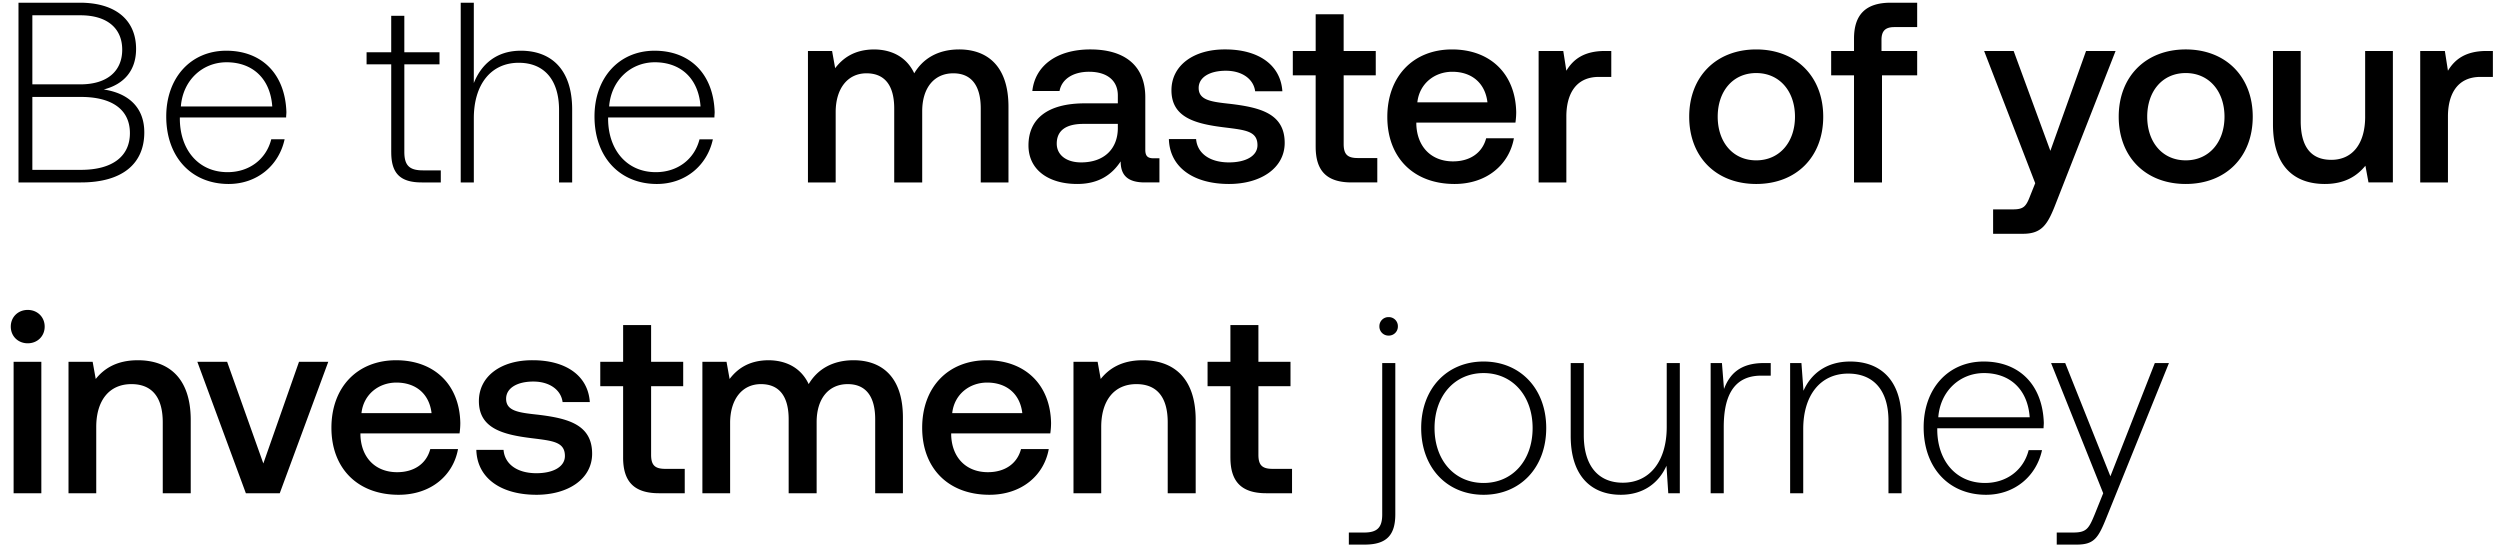 <svg width="185" height="41" viewBox="0 0 185 41" fill="none" xmlns="http://www.w3.org/2000/svg"><path d="M1.368 13.5h4.617c3.097 0 4.693-1.406 4.693-3.705 0-1.9-1.235-2.907-3.002-3.173 1.482-.38 2.394-1.387 2.394-3.002C10.07 1.511 8.588.2 5.909.2H1.368v13.3zM5.947 1.131c1.995 0 3.097.969 3.097 2.546 0 1.596-1.121 2.565-3.097 2.565H2.394V1.131h3.553zm.038 6.042c2.299 0 3.629.931 3.629 2.679 0 1.672-1.235 2.717-3.629 2.717H2.394V7.173h3.591zm10.934 6.441c2.108 0 3.723-1.368 4.142-3.306h-.988c-.38 1.501-1.654 2.432-3.23 2.432-2.148 0-3.496-1.634-3.534-3.876v-.171h7.865c0-.133.02-.285.02-.399-.095-2.869-1.863-4.541-4.447-4.541-2.64 0-4.445 2.014-4.445 4.864 0 3.021 1.88 4.997 4.617 4.997zm-3.535-5.738c.152-1.957 1.615-3.268 3.383-3.268 1.88 0 3.23 1.159 3.381 3.268h-6.764zm15.568 3.382c0 1.539.627 2.242 2.26 2.242h1.407v-.893h-1.33c-1.007 0-1.368-.38-1.368-1.368V4.76h2.603v-.893H29.92V1.169h-.97v2.698h-1.823v.893h1.824v6.498zm9.587-7.505c-1.805 0-2.926 1.007-3.477 2.394V.2h-.969v13.3h.97V8.75c0-2.508 1.272-4.104 3.324-4.104 1.843 0 2.983 1.216 2.983 3.496V13.5h.97V8.104c0-3.04-1.616-4.351-3.8-4.351zm10.07 9.861c2.11 0 3.725-1.368 4.143-3.306h-.988c-.38 1.501-1.653 2.432-3.23 2.432-2.147 0-3.496-1.634-3.534-3.876v-.171h7.866c0-.133.019-.285.019-.399-.095-2.869-1.862-4.541-4.446-4.541-2.641 0-4.446 2.014-4.446 4.864 0 3.021 1.88 4.997 4.617 4.997zm-3.533-5.738c.152-1.957 1.615-3.268 3.382-3.268 1.88 0 3.23 1.159 3.382 3.268h-6.764zm25.903-4.218c-1.596 0-2.698.703-3.325 1.767-.589-1.254-1.729-1.767-3.002-1.767-1.463.019-2.299.665-2.85 1.387l-.228-1.273h-1.786V13.5h2.052V8.294c0-1.729.874-2.869 2.28-2.869 1.35 0 2.052.893 2.052 2.603V13.5h2.071V8.237c0-1.748.893-2.812 2.3-2.812 1.33 0 2.032.893 2.032 2.603V13.5h2.052V7.895c0-3.078-1.634-4.237-3.648-4.237zm14.4 8.056c-.418 0-.627-.133-.627-.627V7.192c0-2.299-1.481-3.534-4.066-3.534-2.45 0-4.085 1.178-4.294 3.078h2.014c.152-.855.97-1.425 2.185-1.425 1.35 0 2.129.665 2.129 1.748v.589h-2.451c-2.718 0-4.162 1.121-4.162 3.116 0 1.805 1.483 2.85 3.61 2.85 1.578 0 2.566-.684 3.212-1.672 0 .969.456 1.558 1.785 1.558h1.084v-1.786h-.419zM82.72 9.51c-.018 1.501-1.006 2.508-2.716 2.508-1.121 0-1.805-.57-1.805-1.387 0-.988.703-1.463 1.976-1.463h2.545v.342zm3.778.779c.057 2.109 1.843 3.325 4.446 3.325 2.356 0 4.123-1.178 4.123-3.04 0-2.166-1.805-2.622-4.028-2.888-1.406-.152-2.337-.266-2.337-1.178 0-.779.798-1.273 2.014-1.273 1.216 0 2.052.627 2.166 1.52h2.014c-.133-1.995-1.824-3.097-4.218-3.097-2.337-.019-3.99 1.178-3.99 3.021 0 2.014 1.748 2.489 3.971 2.755 1.501.19 2.394.266 2.394 1.311 0 .779-.836 1.273-2.109 1.273-1.482 0-2.356-.722-2.432-1.729h-2.014zm10.862.57c0 1.767.798 2.641 2.66 2.641h1.9v-1.805h-1.444c-.779 0-1.045-.285-1.045-1.045V5.577h2.375V3.772H99.43V1.055h-2.07v2.717h-1.692v1.805h1.691v5.282zm10.279 2.755c2.413 0 4.047-1.463 4.389-3.382h-2.052c-.285 1.083-1.197 1.71-2.451 1.71-1.615 0-2.66-1.083-2.717-2.736v-.133h7.334c.038-.266.057-.532.057-.779-.057-2.85-1.938-4.636-4.75-4.636-2.869 0-4.788 1.995-4.788 4.997 0 2.983 1.919 4.959 4.978 4.959zm-2.755-6.042c.152-1.387 1.273-2.261 2.584-2.261 1.425 0 2.432.817 2.603 2.261h-5.187zm13.895-3.8c-1.596 0-2.375.646-2.869 1.463l-.228-1.463h-1.824V13.5h2.052V8.617c0-1.501.589-2.926 2.413-2.926h.912V3.772h-.456zm11.181 9.842c2.964 0 4.959-1.995 4.959-4.978 0-2.964-1.995-4.978-4.959-4.978-2.964 0-4.959 2.014-4.959 4.978 0 2.983 1.995 4.978 4.959 4.978zm0-1.748c-1.729 0-2.85-1.349-2.85-3.23s1.121-3.23 2.85-3.23 2.869 1.349 2.869 3.23-1.14 3.23-2.869 3.23zm5.546-6.289h1.691V13.5h2.071V5.577h2.603V3.772h-2.641v-.817c0-.665.285-.95.95-.95h1.691V.2h-1.957c-1.881 0-2.717.912-2.717 2.66v.912h-1.691v1.805zm15.1 7.98l-.38.95c-.304.798-.494.988-1.292.988h-1.444V17.3h2.204c1.425 0 1.843-.703 2.451-2.28l4.408-11.248h-2.185l-2.641 7.391-2.717-7.391h-2.185l3.781 9.785zm11.138.057c2.964 0 4.959-1.995 4.959-4.978 0-2.964-1.995-4.978-4.959-4.978-2.964 0-4.959 2.014-4.959 4.978 0 2.983 1.995 4.978 4.959 4.978zm0-1.748c-1.729 0-2.85-1.349-2.85-3.23s1.121-3.23 2.85-3.23 2.869 1.349 2.869 3.23-1.14 3.23-2.869 3.23zm13.278-3.23c0 2.014-.95 3.192-2.508 3.192-1.501 0-2.261-.969-2.261-2.869V3.772H168.2v5.415c0 3.325 1.767 4.427 3.838 4.427 1.501 0 2.394-.608 3.002-1.349l.228 1.235h1.805V3.772h-2.052v4.864zm8.995-4.864c-1.596 0-2.375.646-2.869 1.463l-.228-1.463h-1.824V13.5h2.052V8.617c0-1.501.589-2.926 2.413-2.926h.912V3.772h-.456zM2.052 25.404c.703 0 1.254-.513 1.254-1.235 0-.722-.551-1.235-1.254-1.235s-1.254.513-1.254 1.235c0 .722.551 1.235 1.254 1.235zM1.007 36.5h2.052v-9.728H1.007V36.5zm9.194-9.842c-1.578 0-2.509.627-3.117 1.387l-.228-1.273H5.07V36.5h2.052v-4.902c0-1.976.97-3.173 2.603-3.173 1.54 0 2.319.988 2.319 2.831V36.5h2.07v-5.415c0-3.249-1.767-4.427-3.914-4.427zm7.993 9.842h2.508l3.591-9.728h-2.166l-2.64 7.524-2.68-7.524h-2.204l3.591 9.728zm11.31.114c2.413 0 4.047-1.463 4.389-3.382H31.84c-.285 1.083-1.197 1.71-2.451 1.71-1.615 0-2.66-1.083-2.717-2.736v-.133h7.334c.038-.266.057-.532.057-.779-.057-2.85-1.938-4.636-4.75-4.636-2.87 0-4.788 1.995-4.788 4.997 0 2.983 1.919 4.959 4.978 4.959zm-2.755-6.042c.152-1.387 1.273-2.261 2.584-2.261 1.425 0 2.432.817 2.603 2.261h-5.187zm8.5 2.717c.057 2.109 1.843 3.325 4.446 3.325 2.356 0 4.123-1.178 4.123-3.04 0-2.166-1.805-2.622-4.028-2.888-1.406-.152-2.337-.266-2.337-1.178 0-.779.798-1.273 2.014-1.273 1.216 0 2.052.627 2.166 1.52h2.014c-.133-1.995-1.824-3.097-4.218-3.097-2.337-.019-3.99 1.178-3.99 3.021 0 2.014 1.748 2.489 3.971 2.755 1.501.19 2.394.266 2.394 1.311 0 .779-.836 1.273-2.109 1.273-1.482 0-2.356-.722-2.432-1.729H35.25zm10.862.57c0 1.767.798 2.641 2.66 2.641h1.9v-1.805h-1.444c-.779 0-1.045-.285-1.045-1.045v-5.073h2.375v-1.805h-2.375v-2.717h-2.07v2.717H44.42v1.805h1.691v5.282zm17.057-7.201c-1.596 0-2.698.703-3.325 1.767-.59-1.254-1.73-1.767-3.002-1.767-1.463.019-2.3.665-2.85 1.387l-.228-1.273h-1.786V36.5h2.052v-5.206c0-1.729.874-2.869 2.28-2.869 1.349 0 2.052.893 2.052 2.603V36.5h2.07v-5.263c0-1.748.894-2.812 2.3-2.812 1.33 0 2.033.893 2.033 2.603V36.5h2.052v-5.605c0-3.078-1.634-4.237-3.648-4.237zm10.05 9.956c2.414 0 4.048-1.463 4.39-3.382h-2.052c-.285 1.083-1.197 1.71-2.451 1.71-1.615 0-2.66-1.083-2.717-2.736v-.133h7.334c.038-.266.057-.532.057-.779-.057-2.85-1.938-4.636-4.75-4.636-2.87 0-4.788 1.995-4.788 4.997 0 2.983 1.919 4.959 4.978 4.959zm-2.754-6.042c.152-1.387 1.273-2.261 2.584-2.261 1.425 0 2.432.817 2.603 2.261h-5.187zm14.104-3.914c-1.577 0-2.508.627-3.116 1.387l-.228-1.273h-1.786V36.5h2.052v-4.902c0-1.976.969-3.173 2.603-3.173 1.539 0 2.318.988 2.318 2.831V36.5h2.07v-5.415c0-3.249-1.766-4.427-3.913-4.427zm6.483 7.201c0 1.767.798 2.641 2.66 2.641h1.9v-1.805h-1.444c-.78 0-1.045-.285-1.045-1.045v-5.073h2.375v-1.805h-2.375v-2.717H91.05v2.717H89.36v1.805h1.69v5.282zm11.708-9.025a.67.67 0 00.684-.684.67.67 0 00-.684-.684.67.67 0 00-.684.684.67.67 0 00.684.684zM99.814 40.3h1.178c1.615 0 2.261-.703 2.261-2.242V26.867h-.969v11.21c0 .95-.361 1.33-1.33 1.33h-1.14v.893zm9.971-3.686c2.717 0 4.636-2.014 4.636-4.94 0-2.907-1.919-4.921-4.636-4.921s-4.617 2.014-4.617 4.921c0 2.926 1.9 4.94 4.617 4.94zm0-.874c-2.147 0-3.629-1.672-3.629-4.066 0-2.375 1.482-4.066 3.629-4.066 2.147 0 3.629 1.691 3.629 4.066 0 2.394-1.482 4.066-3.629 4.066zm13.553-4.142c0 2.527-1.254 4.123-3.249 4.123-1.786 0-2.888-1.216-2.888-3.515v-5.339h-.969v5.396c0 3.021 1.577 4.351 3.705 4.351 1.71 0 2.831-.912 3.382-2.147l.133 2.033h.855v-9.633h-.969v4.731zm7.183-4.731c-1.786 0-2.546.855-2.945 1.919l-.152-1.919h-.836V36.5h.969v-4.883c0-1.957.513-3.819 2.774-3.819h.703v-.931h-.513zm6.395-.114c-1.767 0-2.907.912-3.458 2.166l-.152-2.052h-.836V36.5h.969v-4.75c0-2.508 1.273-4.104 3.325-4.104 1.862 0 2.983 1.216 2.983 3.496V36.5h.969v-5.396c0-3.04-1.615-4.351-3.8-4.351zm10.052 9.861c2.109 0 3.724-1.368 4.142-3.306h-.988c-.38 1.501-1.653 2.432-3.23 2.432-2.147 0-3.496-1.634-3.534-3.876v-.171h7.866c0-.133.019-.285.019-.399-.095-2.869-1.862-4.541-4.446-4.541-2.641 0-4.446 2.014-4.446 4.864 0 3.021 1.881 4.997 4.617 4.997zm-3.534-5.738c.152-1.957 1.615-3.268 3.382-3.268 1.881 0 3.23 1.159 3.382 3.268h-6.764zm12.204 5.624l-.627 1.558c-.437 1.064-.608 1.349-1.596 1.349h-1.216v.893h1.482c1.292 0 1.596-.494 2.204-2.014l4.617-11.419h-1.045l-3.287 8.379-3.344-8.379h-1.045l3.857 9.633z" fill="#000"/></svg>